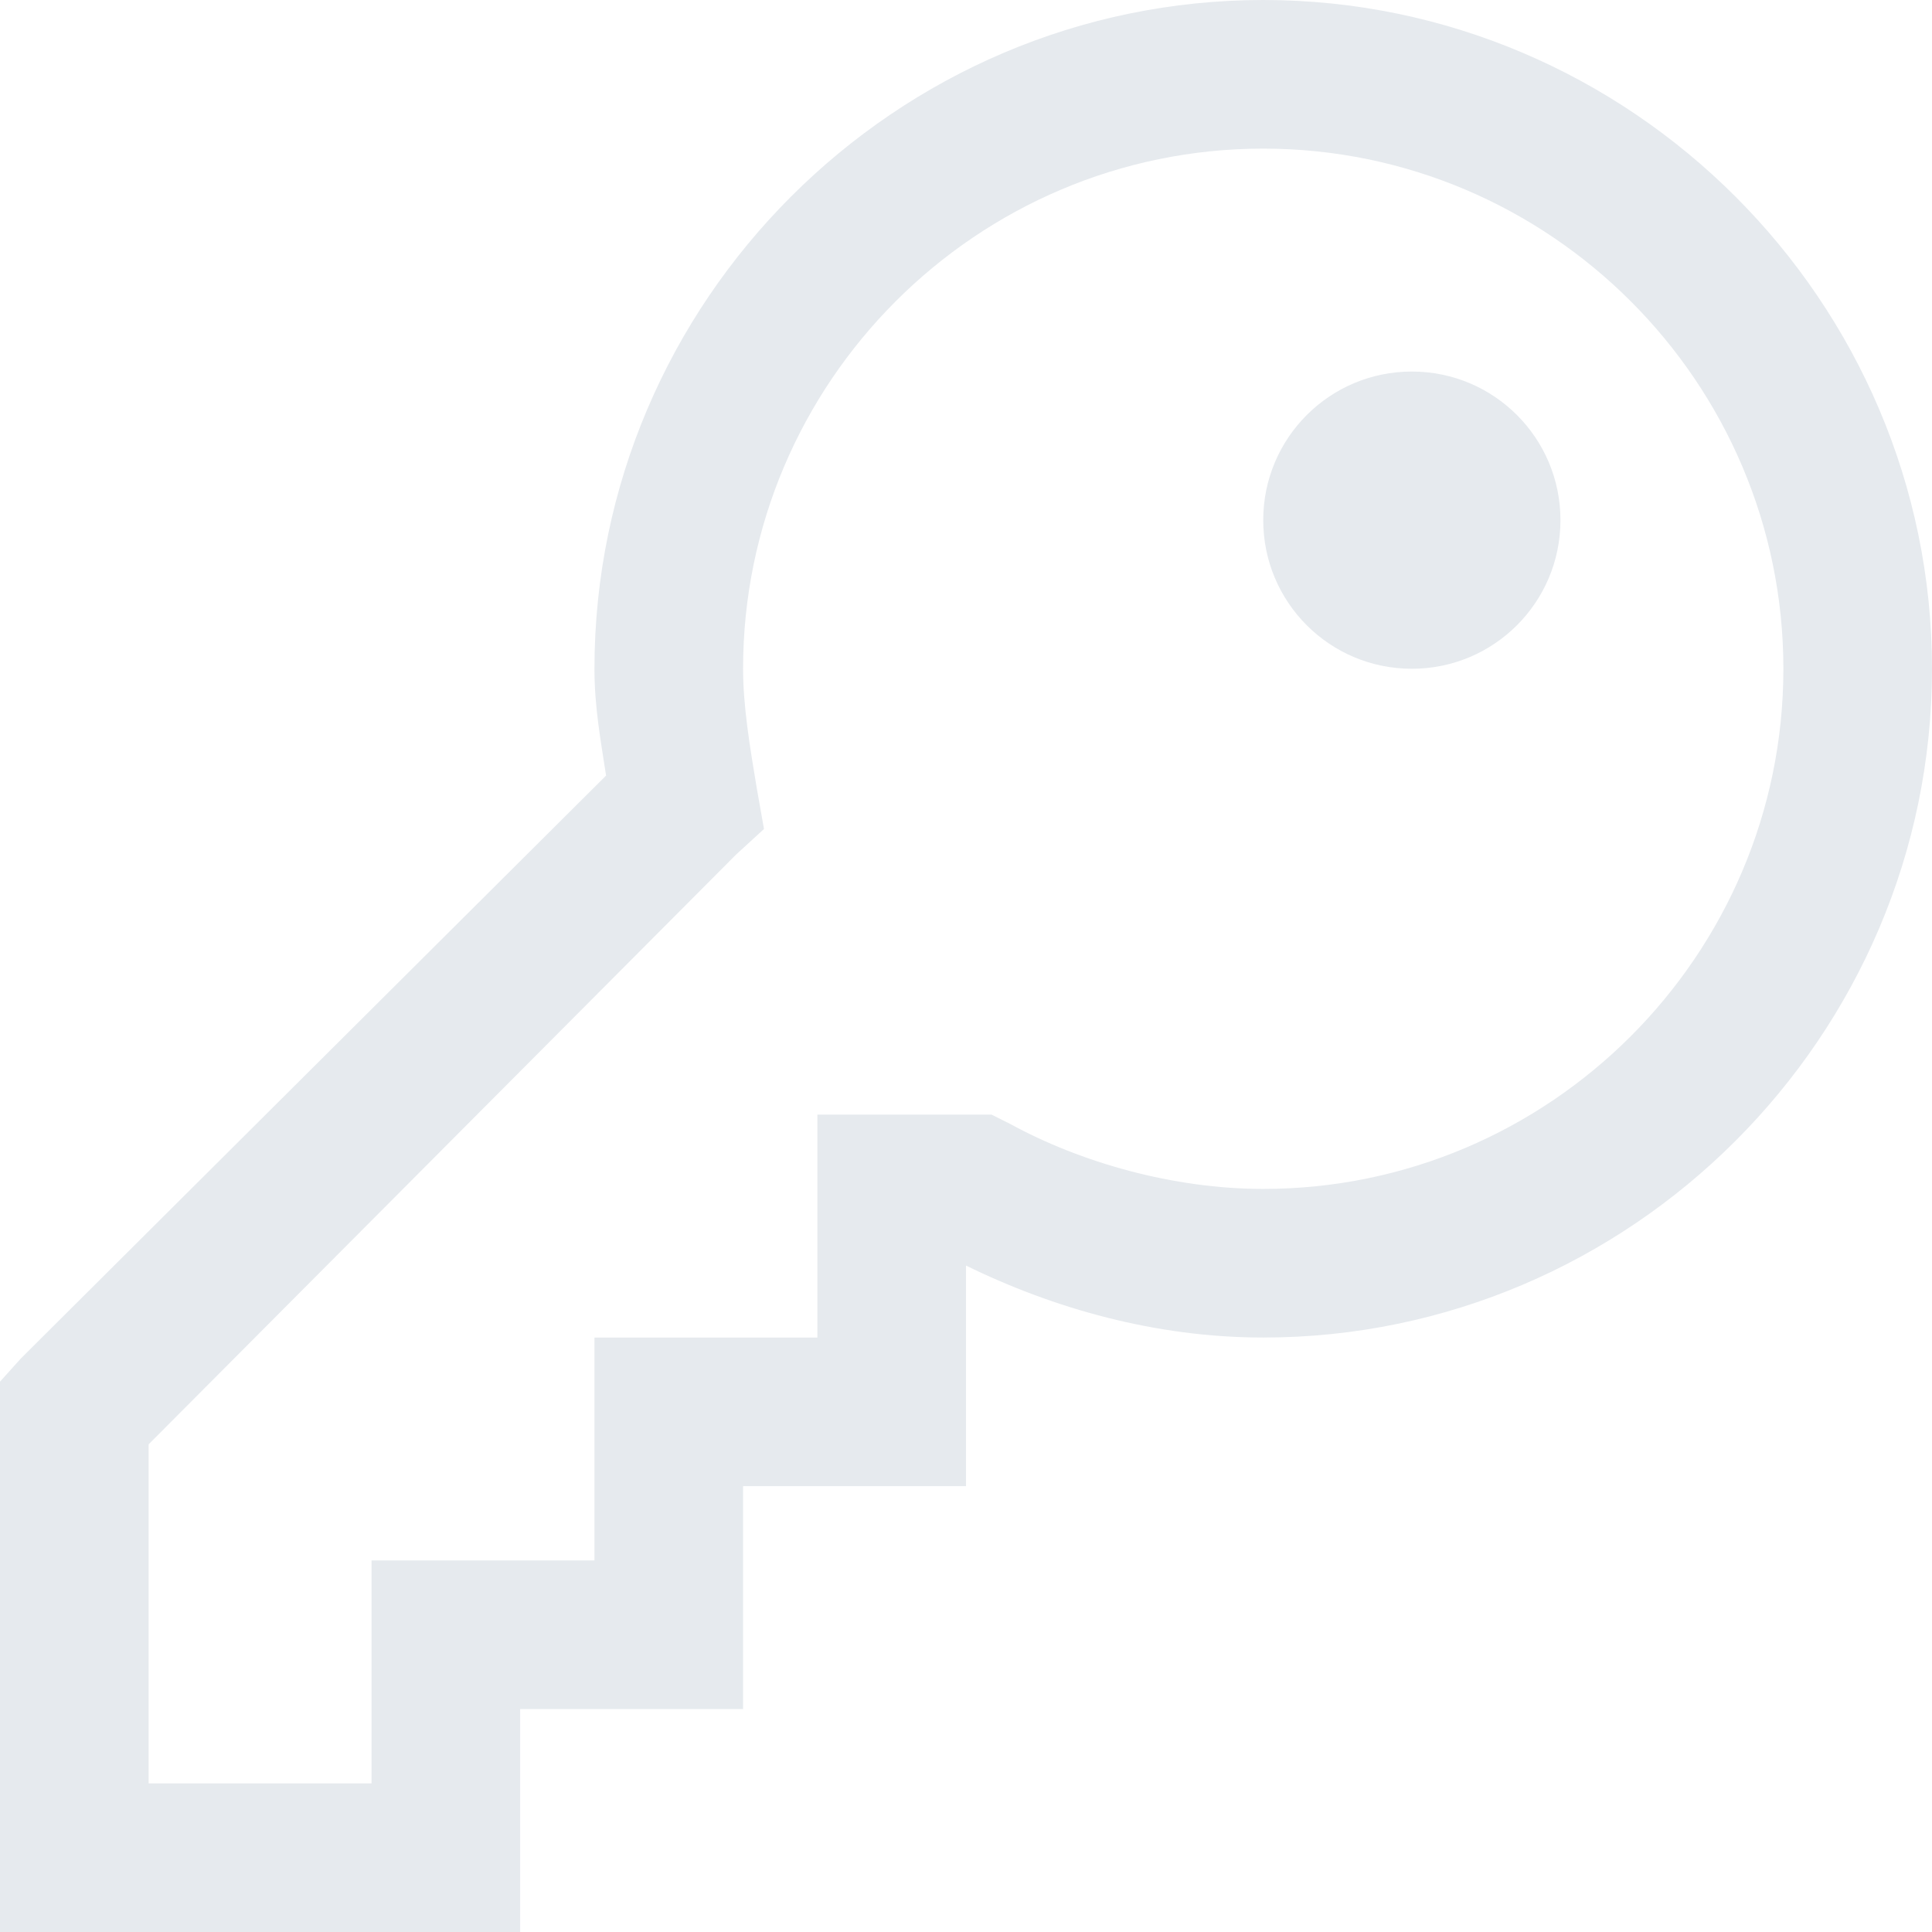 <?xml version="1.0" encoding="UTF-8"?>
<svg width="78px" height="78px" viewBox="0 0 78 78" version="1.1" xmlns="http://www.w3.org/2000/svg" xmlns:xlink="http://www.w3.org/1999/xlink">
    <defs></defs>
    <g id="Client-Dialogs" stroke="none" stroke-width="1" fill="none" fill-rule="evenodd" transform="translate(-1029, -2984)">
        <g id="window-copy" transform="translate(904, 2865)" fill="#E6EAEE" fill-rule="nonzero">
            <path d="M176,119 C161.164,119 149,131.164 149,146 C149,147.559 149.258,148.93 149.469,150.312 L125.844,173.844 L125,174.781 L125,197 L146,197 L146,188 L155,188 L155,179 L164,179 L164,170.094 C167.539,171.828 171.664,173 176,173 C190.836,173 203,160.836 203,146 C203,131.164 190.836,119 176,119 Z M176,125 C187.566,125 197,134.434 197,146 C197,157.566 187.566,167 176,167 C172.367,167 168.629,165.934 165.781,164.375 L165.031,164 L158,164 L158,173 L149,173 L149,182 L140,182 L140,191 L131,191 L131,177.312 L154.719,153.5 L155.844,152.469 L155.562,150.875 C155.258,149.07 155,147.465 155,146 C155,134.434 164.434,125 176,125 Z M182,134 C178.684,134 176,136.684 176,140 C176,143.316 178.684,146 182,146 C185.316,146 188,143.316 188,140 C188,136.684 185.316,134 182,134 Z" id="key"></path>
        </g>
    </g>
</svg>